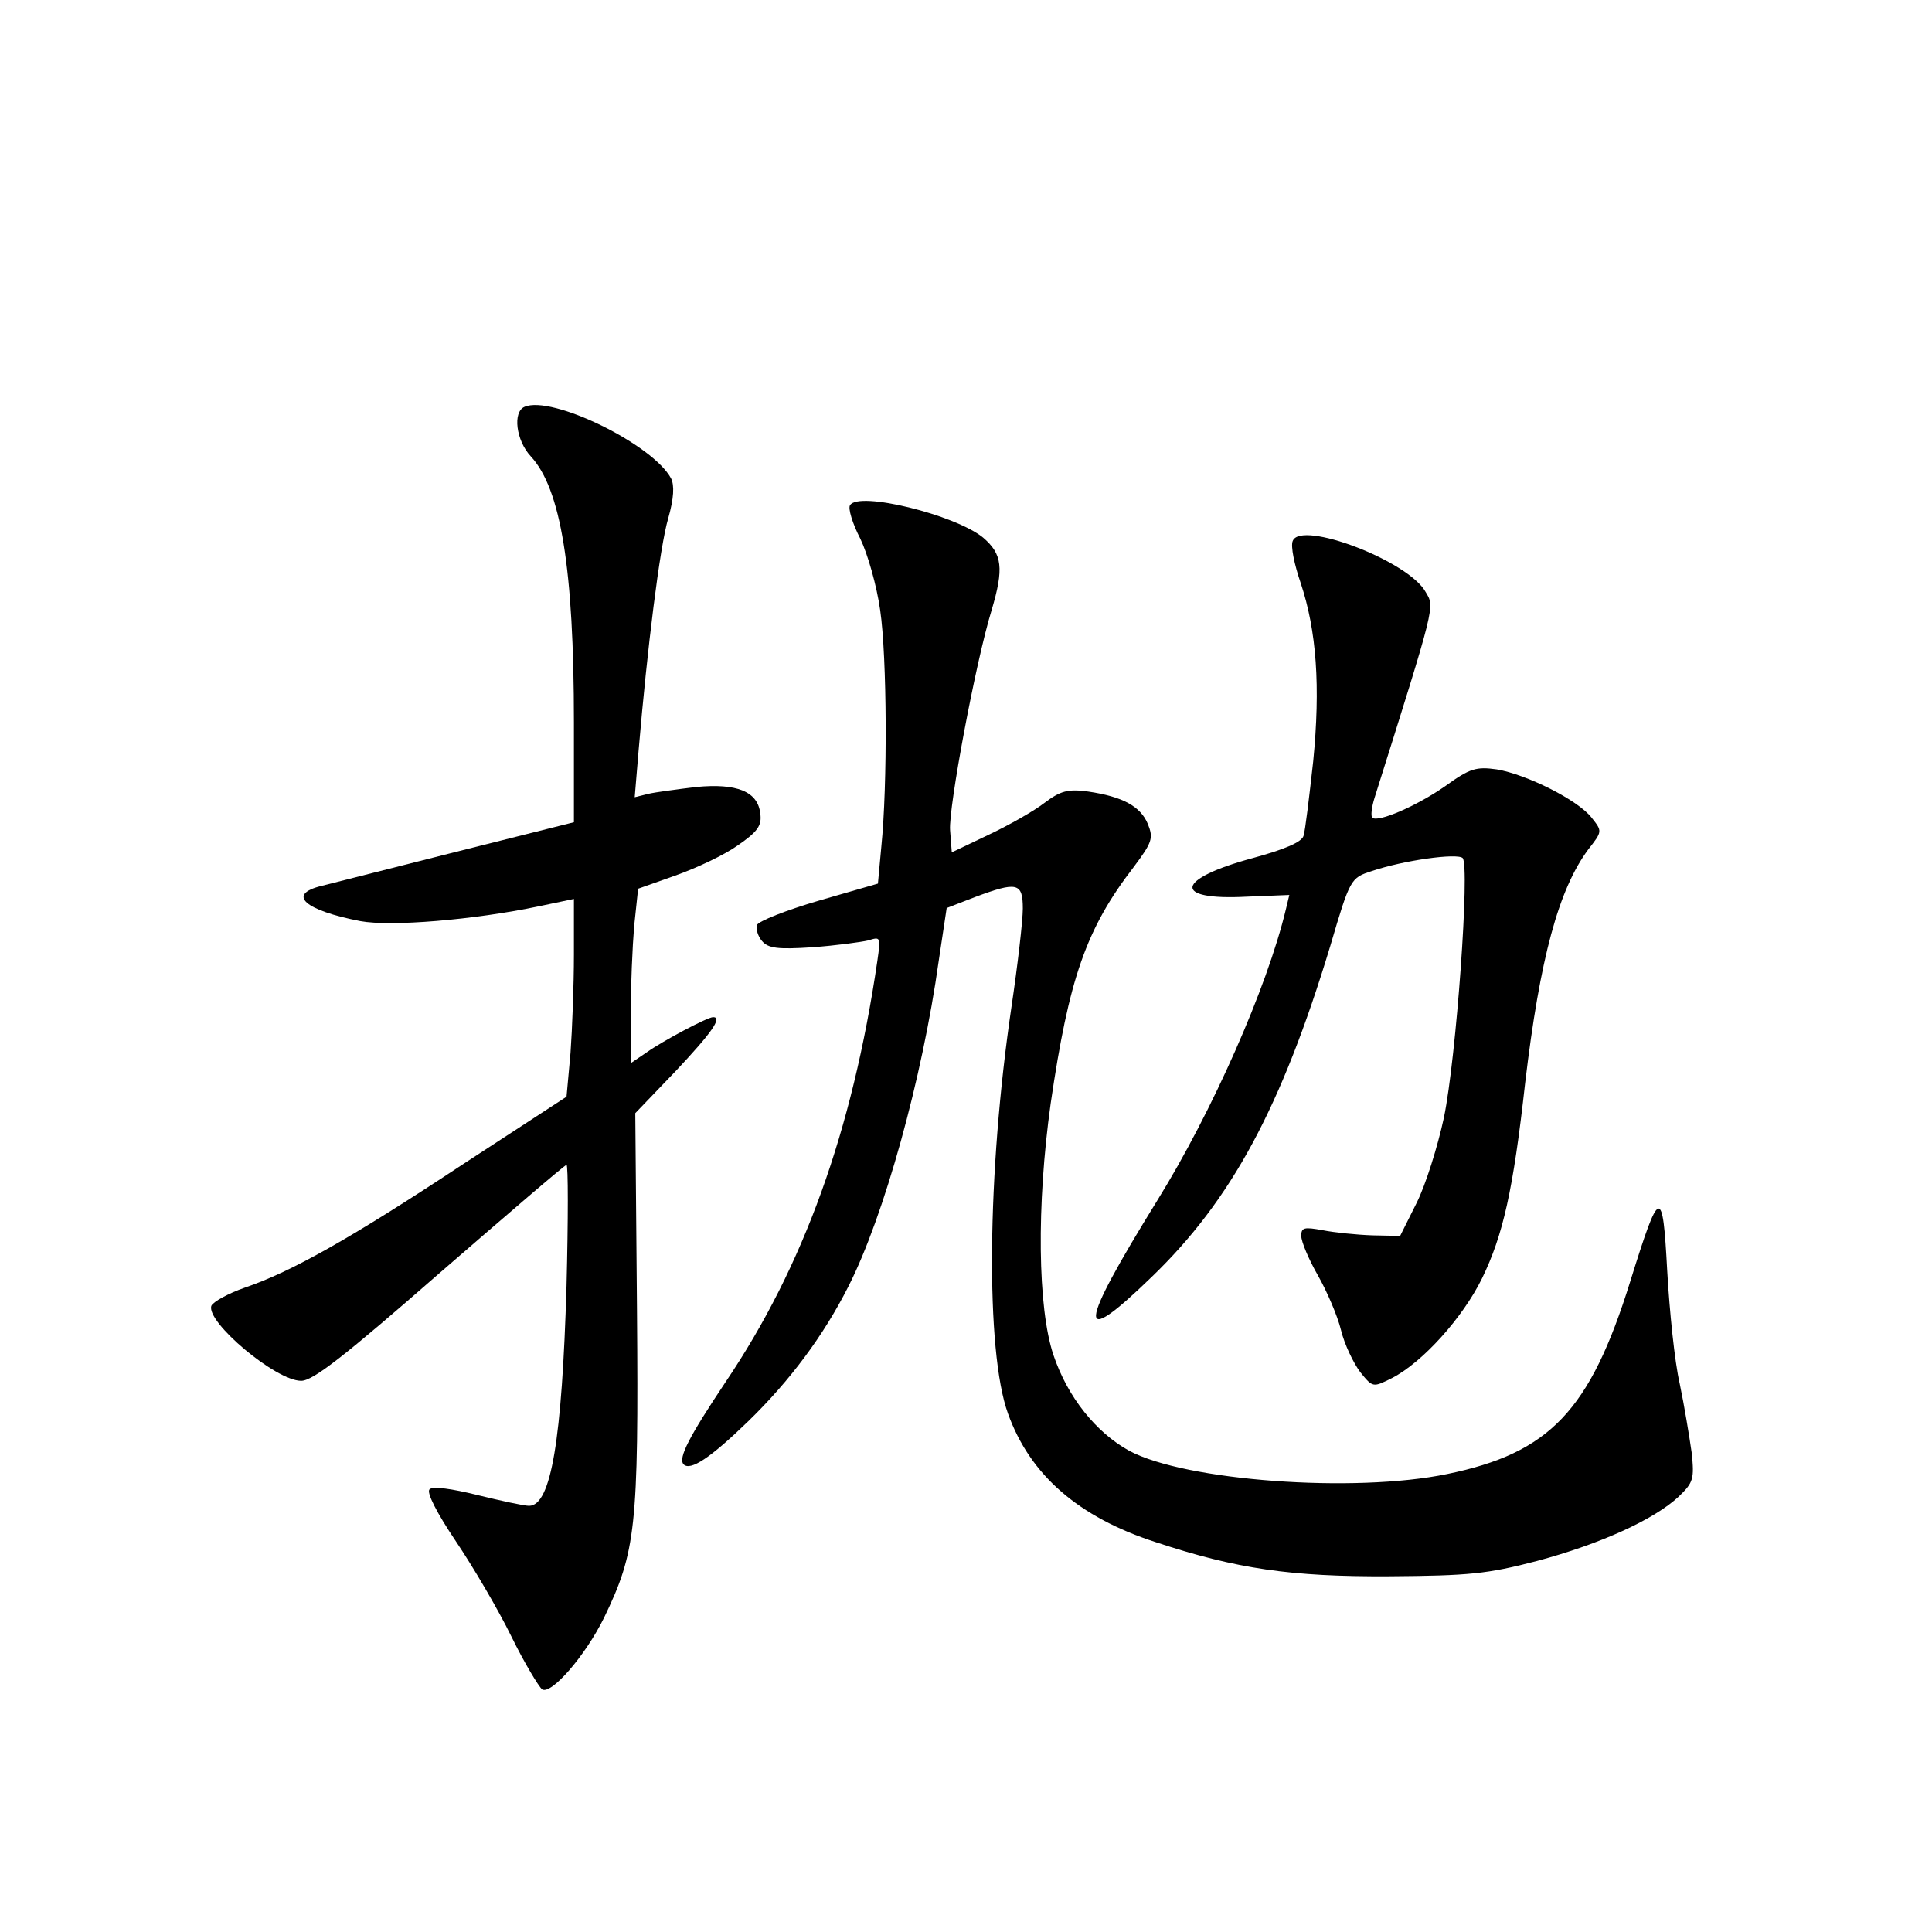 <?xml version="1.0" standalone="no"?>
<!DOCTYPE svg PUBLIC "-//W3C//DTD SVG 20010904//EN"
 "http://www.w3.org/TR/2001/REC-SVG-20010904/DTD/svg10.dtd">
<svg version="1.0" xmlns="http://www.w3.org/2000/svg"
 width="340pt" height="340pt" viewBox="0 0 340 340"
 preserveAspectRatio="xMidYMid meet">
<g transform="translate(0,340) scale(0.1,-0.1)"
fill="#000000" stroke="none">
<path d="M923 2684 c-21 -9 -15 -59 11 -87 53 -57 76 -198 76 -468 l0 -176
-207 -52 c-115 -29 -221 -56 -237 -60 -62 -15 -30 -43 68 -62 54 -10 199 2
314 26 l62 13 0 -98 c0 -53 -3 -131 -6 -173 l-7 -77 -181 -118 c-198 -131
-303 -190 -385 -218 -29 -10 -56 -25 -59 -32 -10 -28 113 -132 158 -132 21 0
77 44 244 190 120 104 220 190 223 190 3 0 3 -96 0 -213 -8 -270 -27 -387 -66
-387 -9 0 -50 9 -91 19 -44 11 -79 16 -84 10 -6 -5 13 -42 46 -91 31 -46 75
-121 98 -168 23 -47 48 -88 54 -93 16 -10 76 59 109 126 56 116 61 158 58 540
l-3 348 71 74 c63 67 83 95 66 95 -10 0 -89 -42 -117 -62 l-28 -19 0 88 c0 48
3 117 6 153 l7 66 65 23 c37 13 86 36 110 53 35 24 43 35 40 56 -4 39 -41 54
-113 47 -33 -4 -71 -9 -84 -12 l-24 -6 7 84 c15 177 37 356 52 407 10 35 11
58 5 70 -32 60 -210 147 -258 126z"/>
<path d="M1496 2511 c-4 -5 4 -32 18 -59 13 -27 29 -83 35 -126 12 -82 13
-308 2 -416 l-6 -65 -104 -30 c-58 -17 -106 -36 -109 -43 -2 -7 2 -20 9 -28
11 -13 28 -15 89 -11 41 3 85 9 98 12 22 7 22 6 16 -36 -44 -300 -130 -538
-267 -741 -64 -96 -84 -134 -74 -145 12 -12 47 11 114 76 73 71 132 150 176
237 63 124 130 366 159 573 l14 93 49 19 c75 28 85 26 85 -20 0 -21 -9 -99
-20 -173 -43 -291 -46 -606 -6 -716 39 -108 124 -182 260 -226 142 -47 238
-61 411 -60 140 1 172 4 260 27 112 30 206 73 249 113 26 25 28 31 23 78 -4
28 -13 83 -21 121 -9 39 -18 128 -22 199 -8 149 -13 148 -65 -19 -71 -228
-142 -302 -322 -339 -164 -34 -462 -12 -560 41 -58 32 -108 94 -133 168 -28
83 -30 264 -5 443 32 219 62 307 146 416 33 44 35 51 25 76 -13 31 -44 48
-105 57 -36 5 -49 1 -77 -20 -18 -14 -62 -39 -98 -56 l-65 -31 -3 39 c-3 39
45 296 73 387 22 74 19 99 -15 128 -49 40 -219 82 -234 57z"/>
<path d="M2275 2448 c-4 -9 3 -42 14 -74 28 -84 35 -182 22 -314 -7 -63 -14
-122 -17 -131 -3 -11 -34 -24 -89 -39 -137 -37 -143 -75 -11 -68 l75 3 -6 -25
c-33 -138 -130 -357 -226 -512 -141 -228 -144 -265 -10 -135 140 135 228 298
314 582 35 119 36 120 73 132 56 19 150 32 160 23 13 -13 -11 -351 -33 -457
-11 -51 -32 -118 -48 -150 l-29 -58 -49 1 c-28 1 -67 5 -87 9 -33 6 -38 5 -38
-10 0 -10 13 -41 29 -69 16 -28 35 -72 41 -97 6 -25 22 -58 34 -74 22 -27 22
-27 56 -10 54 28 124 106 158 175 37 76 55 155 76 344 26 220 59 341 111 411
25 32 25 32 6 56 -24 31 -114 76 -167 85 -36 5 -47 2 -90 -29 -50 -35 -119
-65 -129 -56 -3 3 -1 19 4 35 108 343 106 335 90 362 -30 55 -220 127 -234 90z"/>
</g>
</svg>
